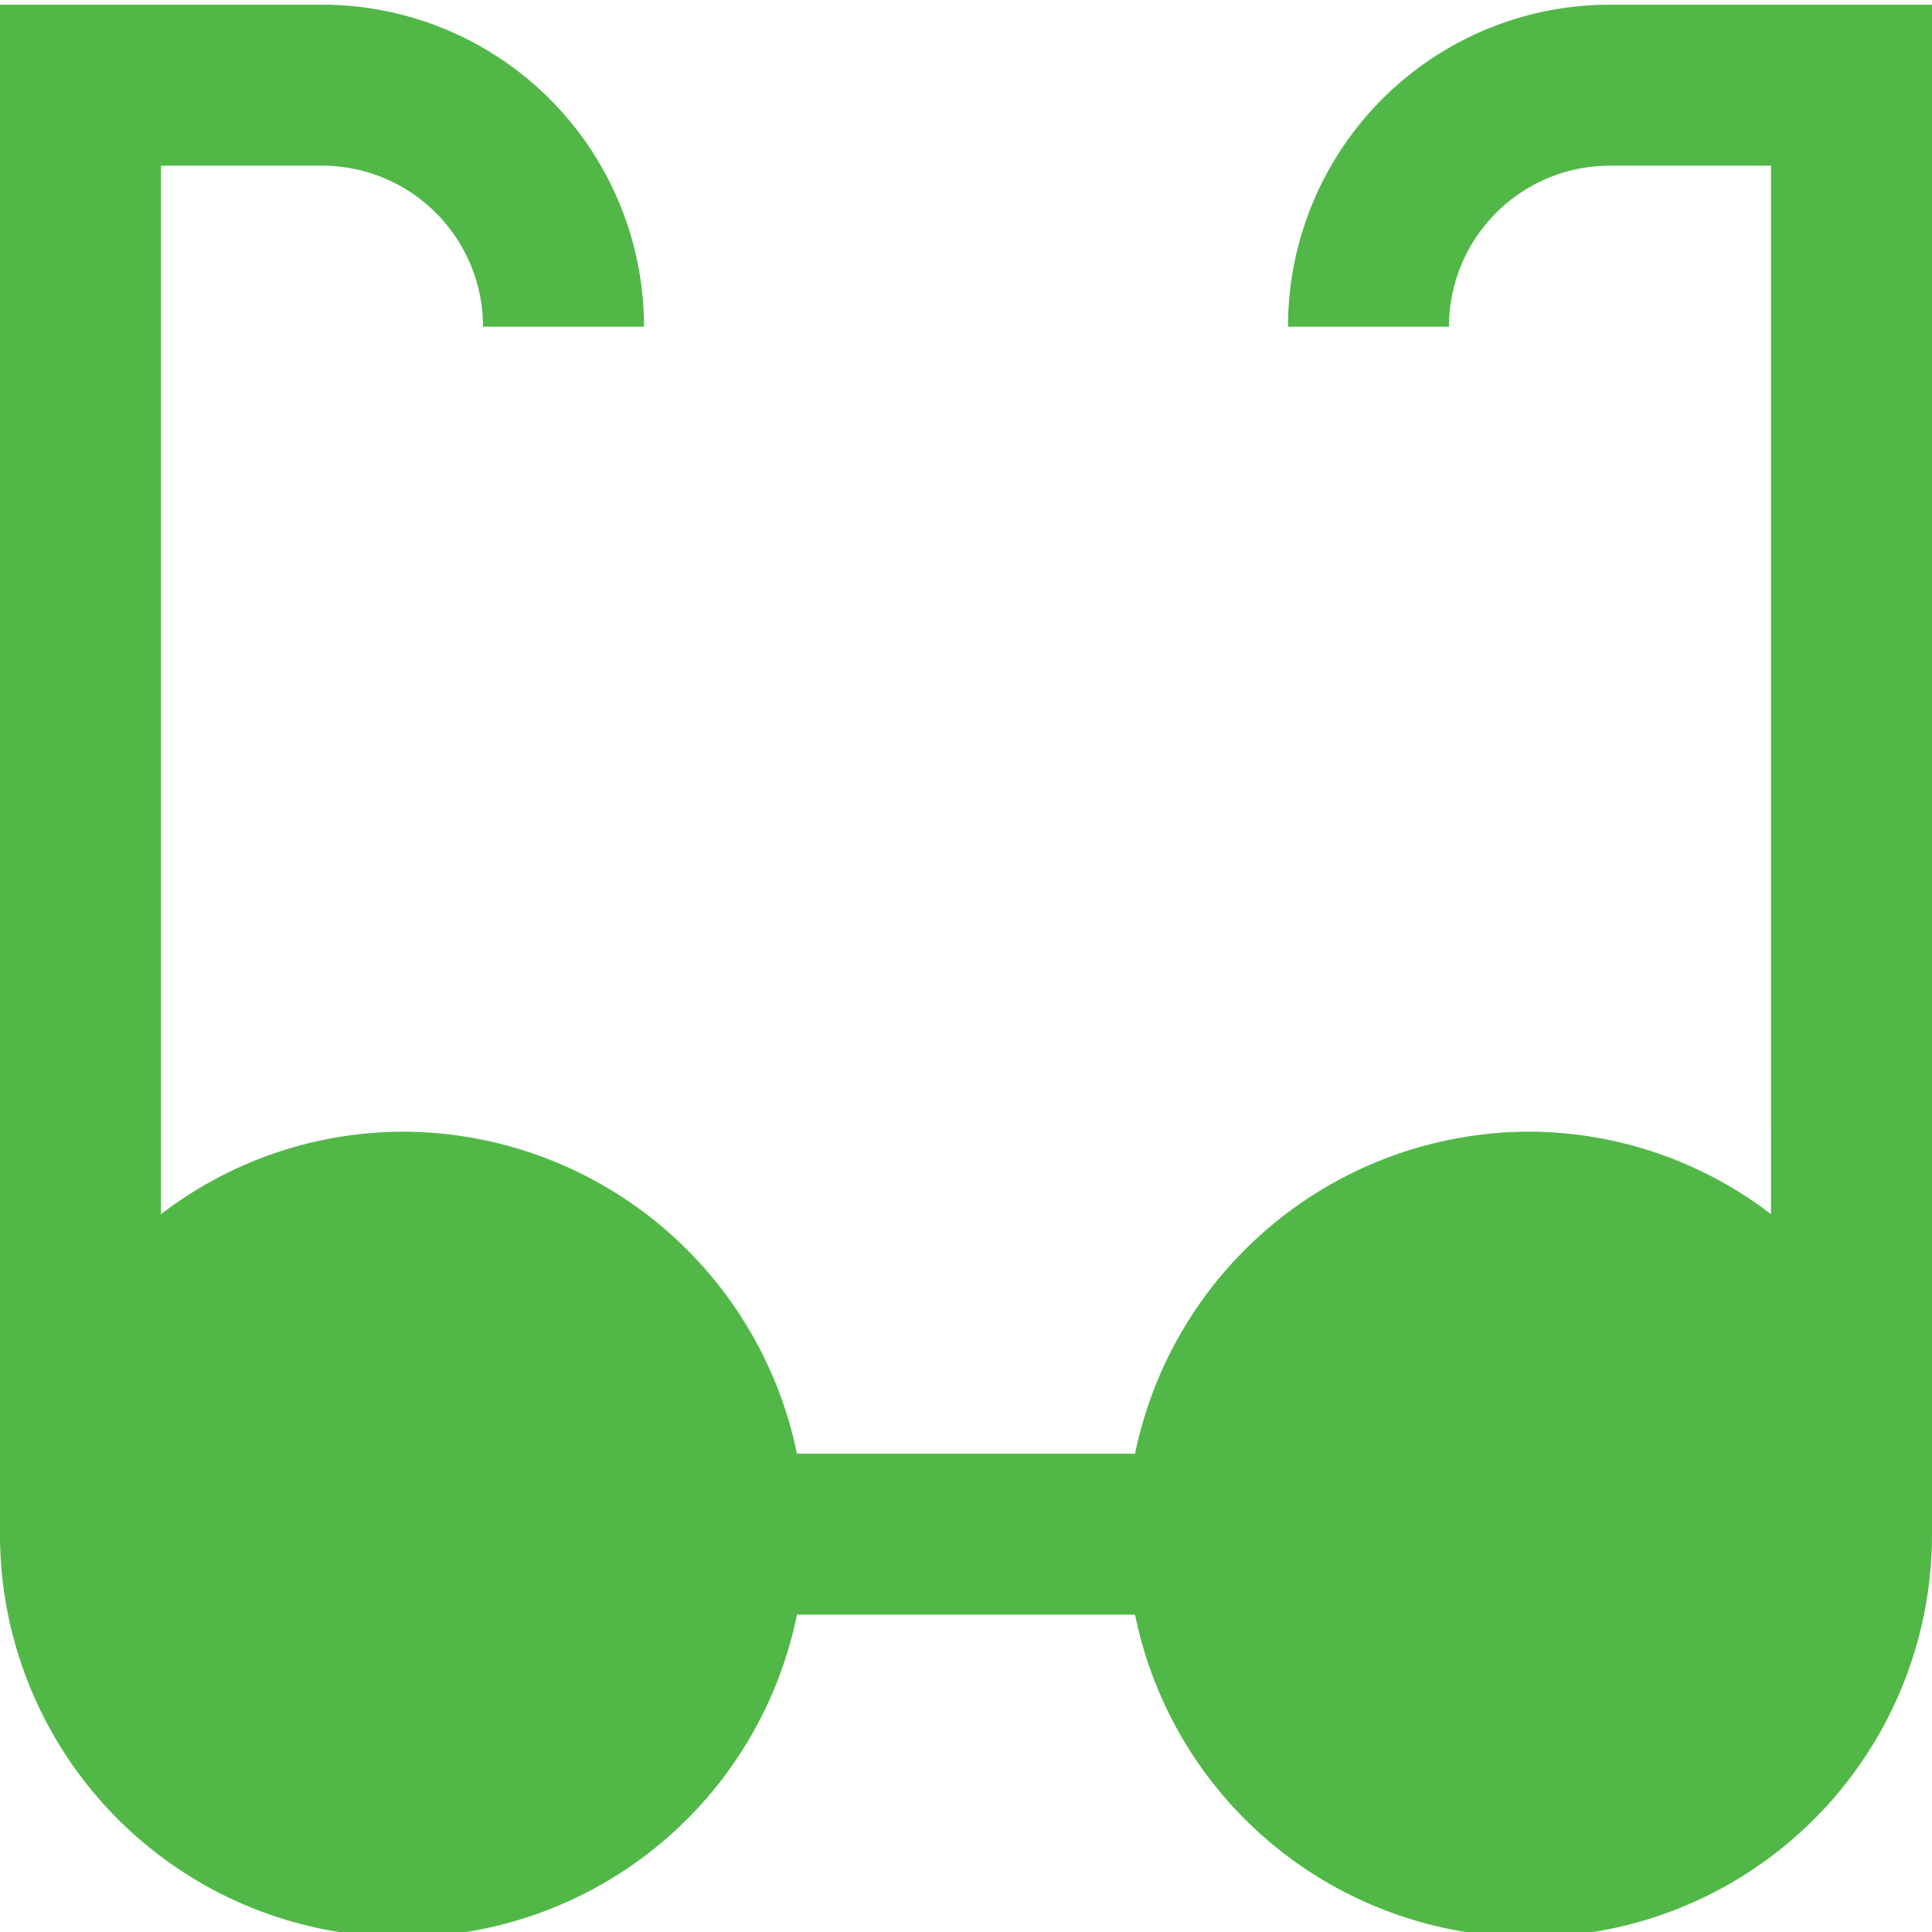 <svg id="Layer_1" data-name="Layer 1" xmlns="http://www.w3.org/2000/svg" viewBox="0 0 24 24"><defs><style>.cls-1{fill:#51B848;}</style></defs><path class="cls-1"  d="M20,.058a4,4,0,0,0-4,4h2a2,2,0,0,1,2-2h2V15.083a4.954,4.954,0,0,0-3-1.025,5.008,5.008,0,0,0-4.9,4H9.9a5.008,5.008,0,0,0-4.9-4,4.954,4.954,0,0,0-3,1.025V2.058H4a2,2,0,0,1,2,2H8a4,4,0,0,0-4-4H0v19a5,5,0,0,0,9.9,1h4.2a5,5,0,0,0,9.9-1v-19Z"/></svg>